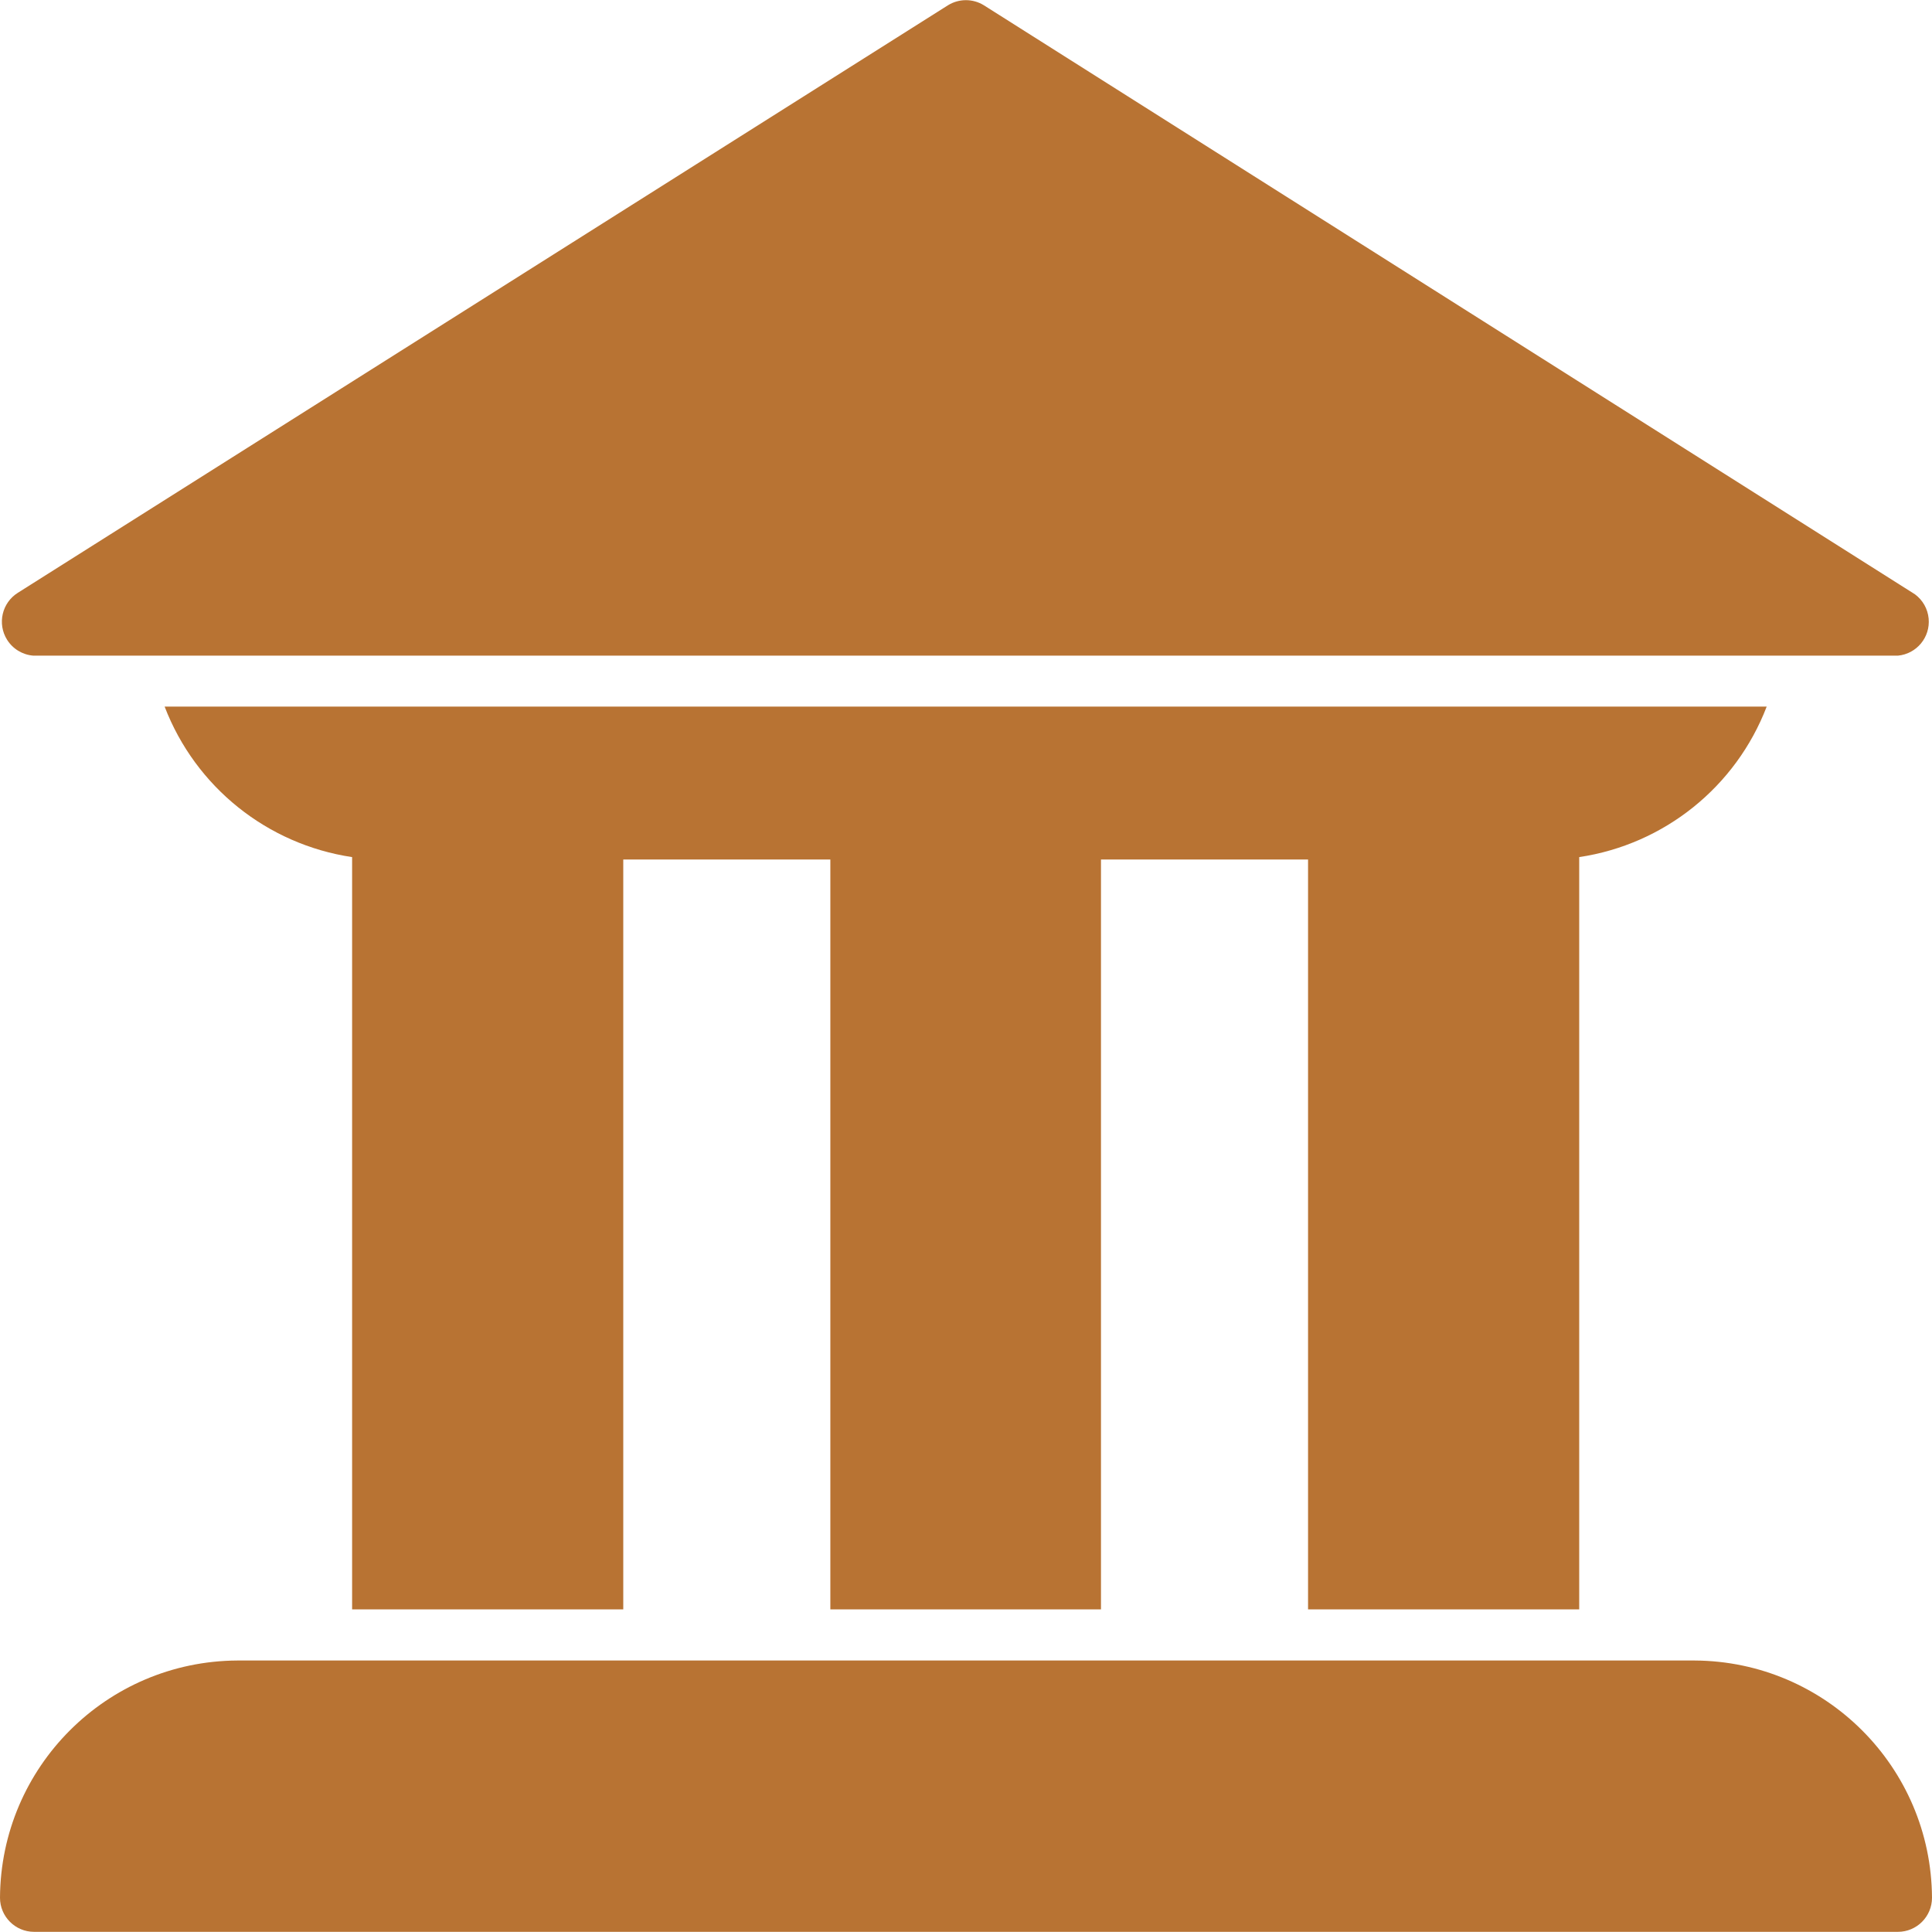 <?xml version="1.0" encoding="UTF-8" standalone="no"?>
<!-- Generator: Adobe Illustrator 19.0.0, SVG Export Plug-In . SVG Version: 6.00 Build 0)  -->

<svg
   xmlns:dc="http://purl.org/dc/elements/1.1/"
   xmlns:cc="http://creativecommons.org/ns#"
   xmlns:rdf="http://www.w3.org/1999/02/22-rdf-syntax-ns#"
   xmlns:svg="http://www.w3.org/2000/svg"
   xmlns="http://www.w3.org/2000/svg"
   xmlns:sodipodi="http://sodipodi.sourceforge.net/DTD/sodipodi-0.dtd"
   xmlns:inkscape="http://www.inkscape.org/namespaces/inkscape"
   version="1.1"
   id="Capa_1"
   x="0px"
   y="0px"
   viewBox="0 0 453.44 453.44"
   style="enable-background:new 0 0 453.44 453.44;"
   xml:space="preserve"
   sodipodi:docname="adm_bronze.svg"
   inkscape:version="0.92.2 5c3e80d, 2017-08-06"><defs
     id="defs1328" /><sodipodi:namedview
     pagecolor="#ffffff"
     bordercolor="#666666"
     borderopacity="1"
     objecttolerance="10"
     gridtolerance="10"
     guidetolerance="10"
     inkscape:pageopacity="0"
     inkscape:pageshadow="2"
     inkscape:window-width="1440"
     inkscape:window-height="775"
     id="namedview1326"
     showgrid="false"
     inkscape:zoom="0.52046577"
     inkscape:cx="226.72"
     inkscape:cy="226.72"
     inkscape:window-x="0"
     inkscape:window-y="1"
     inkscape:window-maximized="1"
     inkscape:current-layer="Capa_1" /><g
     id="g1281"
     style="fill:#b87333;fill-opacity:1"><g
       id="g1279"
       style="fill:#b87333;fill-opacity:1"><path
         d="M397.76,389.722h-0.16H55.68C25.001,389.897,0.175,414.723,0,445.402c0,4.418,3.582,8,8,8h437.44c4.418,0,8-3.582,8-8    C453.265,414.723,428.439,389.897,397.76,389.722z"
         id="path1277"
         style="fill:#b87333;fill-opacity:1" /></g></g><g
     id="g1287"
     style="fill:#b87333;fill-opacity:1"><g
       id="g1285"
       style="fill:#b87333;fill-opacity:1"><path
         d="M452.652,145.165c-0.214-2.265-1.382-4.332-3.212-5.683L230.92,1.242c-2.584-1.605-5.856-1.605-8.44,0L4.2,139.122    c-3.746,2.343-4.883,7.279-2.541,11.025c1.349,2.157,3.644,3.544,6.181,3.735h437.6    C449.839,153.466,453.068,149.564,452.652,145.165z"
         id="path1283"
         style="fill:#b87333;fill-opacity:1" /></g></g><g
     id="g1293"
     style="fill:#b87333;fill-opacity:1"><g
       id="g1291"
       style="fill:#b87333;fill-opacity:1"><path
         d="M38.64,165.842c7.231,18.842,24.04,32.335,44,35.32v176.56h63.64v-176h48.6v176h63.52v-176H307v176h63.64v-176.56    c19.96-2.985,36.769-16.478,44-35.32H38.64z"
         id="path1289"
         style="fill:#b87333;fill-opacity:1" /></g></g><g
     id="g1295" /><g
     id="g1297" /><g
     id="g1299" /><g
     id="g1301" /><g
     id="g1303" /><g
     id="g1305" /><g
     id="g1307" /><g
     id="g1309" /><g
     id="g1311" /><g
     id="g1313" /><g
     id="g1315" /><g
     id="g1317" /><g
     id="g1319" /><g
     id="g1321" /><g
     id="g1323" /></svg>
